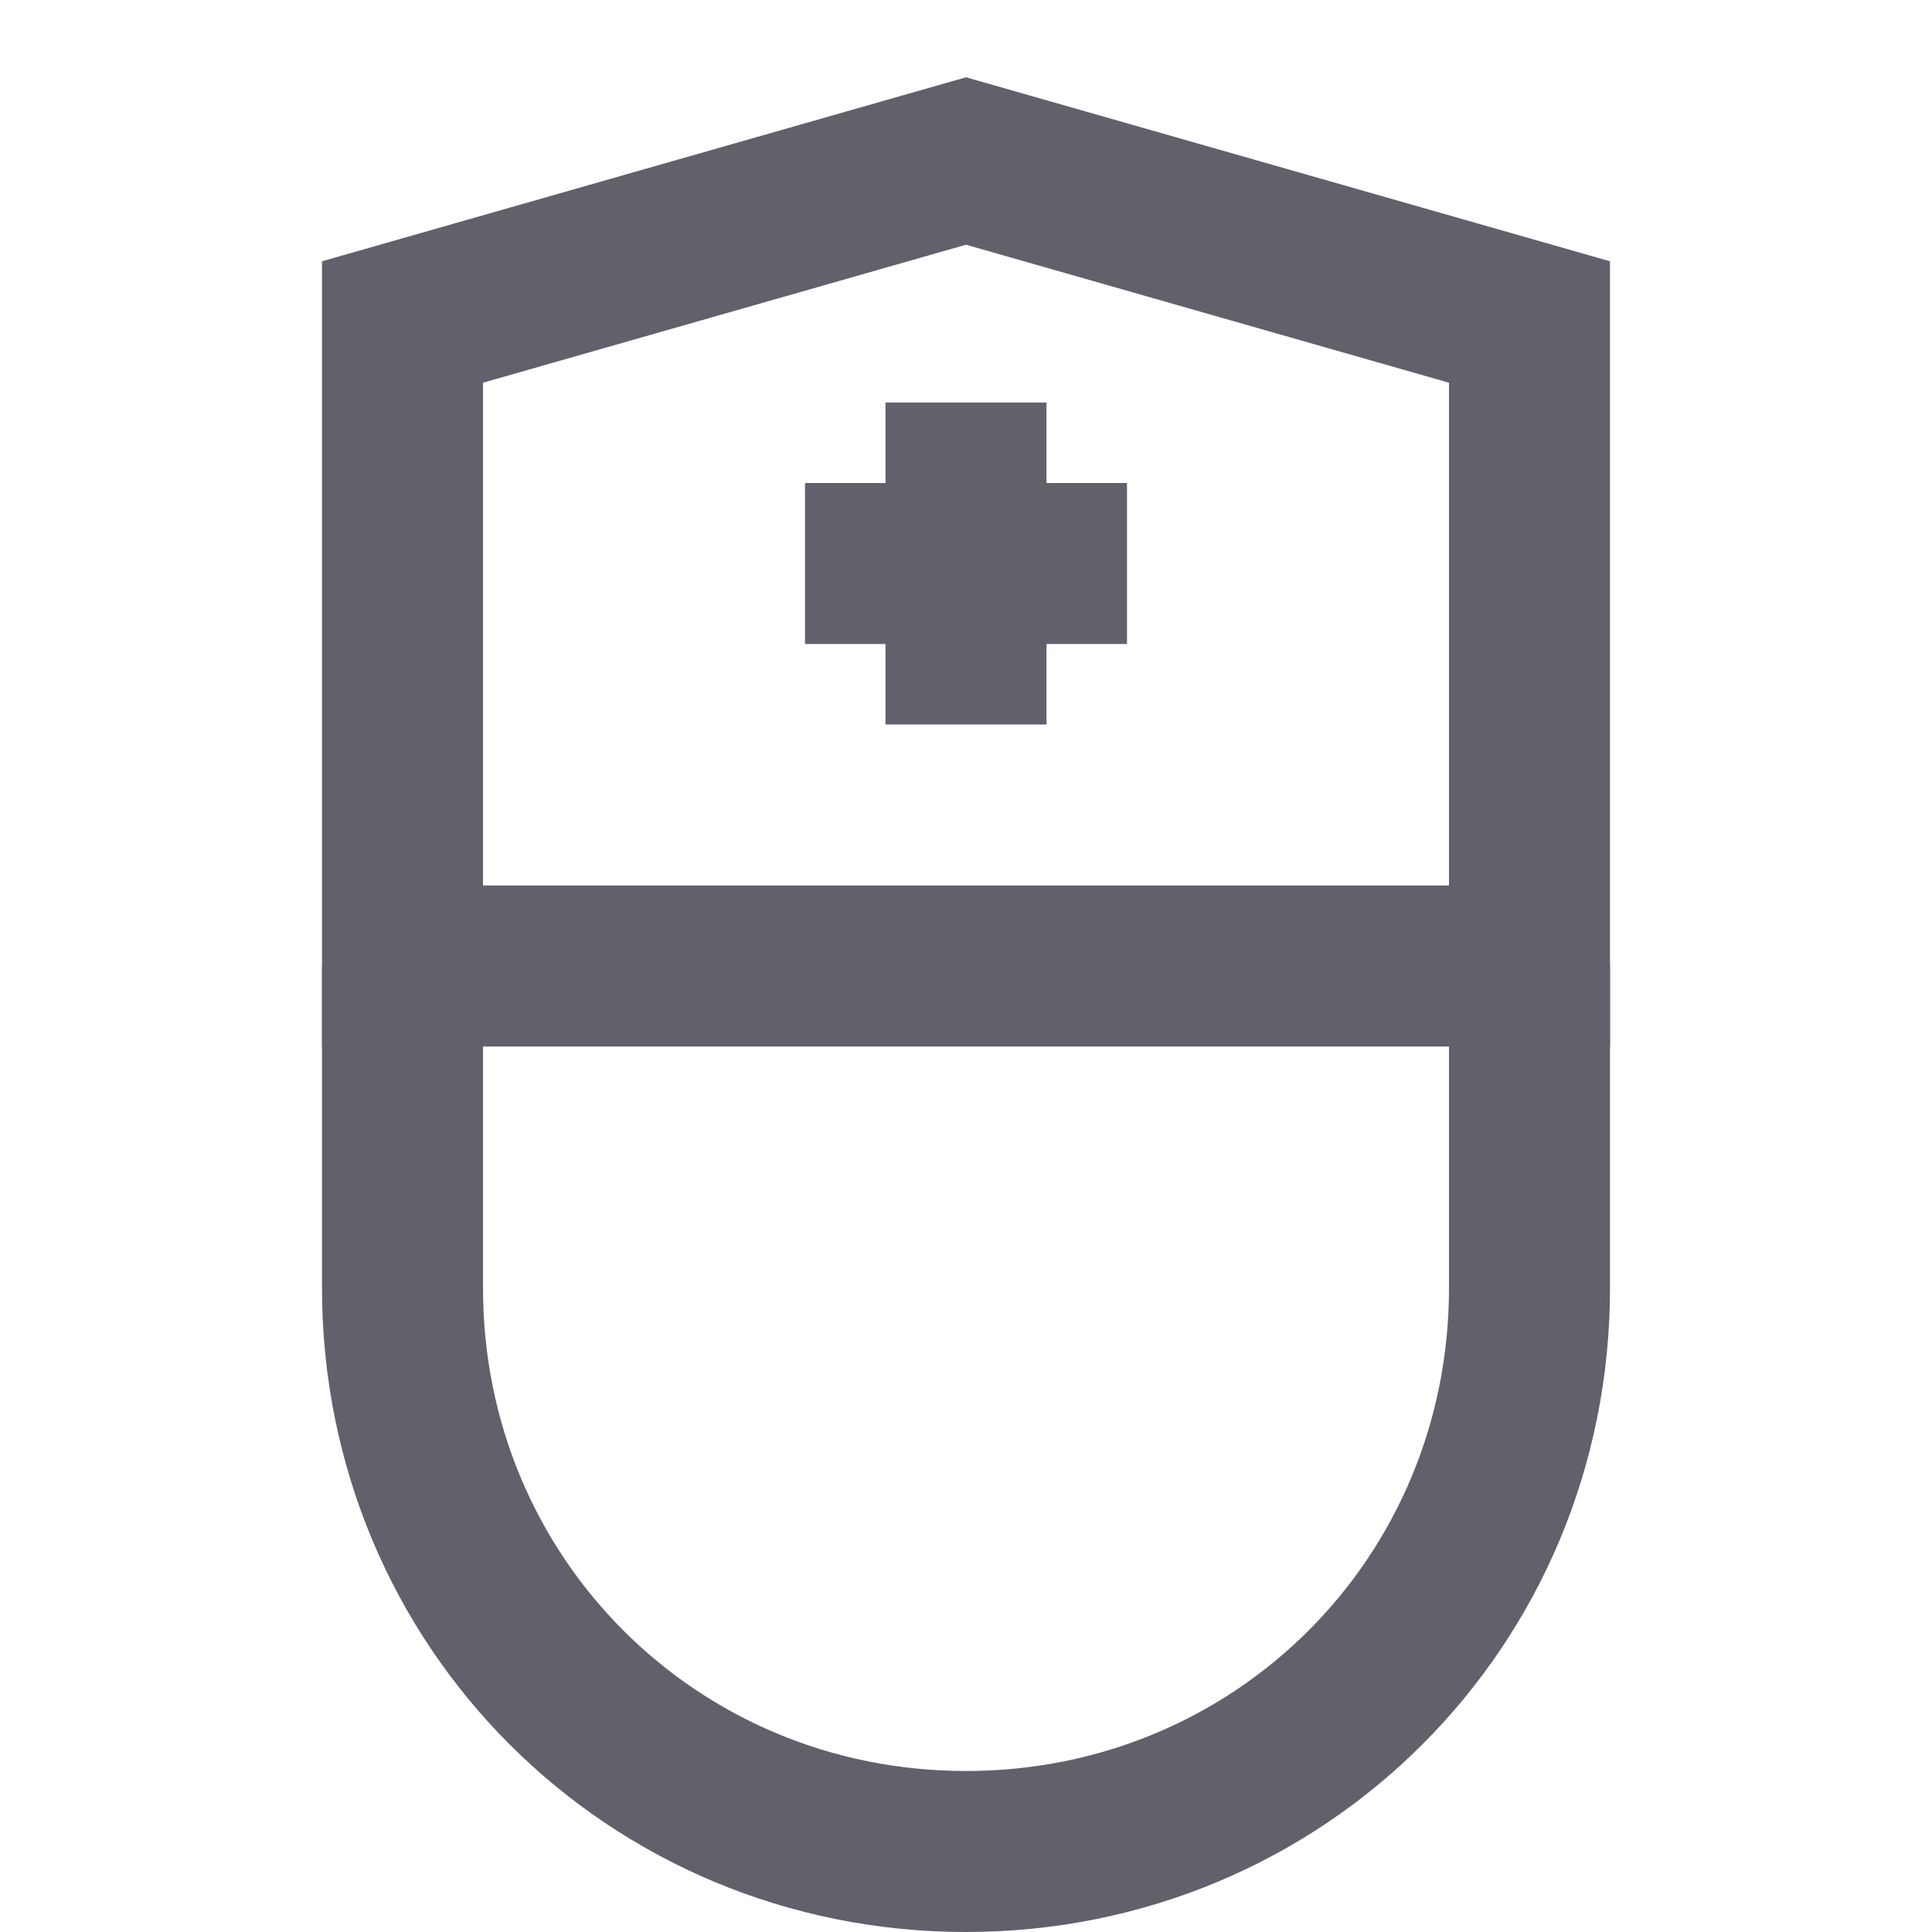 <svg xmlns="http://www.w3.org/2000/svg" height="24" width="24" viewBox="0 0 24 24"><path fill="none" stroke="#61616b" stroke-width="2" d="M5,12v4c0,3.9,3.1,7,7,7h0 c3.9,0,7-3.1,7-7v-4"></path> <polygon fill="none" stroke="#61616b" stroke-width="2" points="19,12 5,12 5,4 12,2 19,4 "></polygon> <line data-color="color-2" fill="none" stroke="#61616b" stroke-width="2" x1="12" y1="5" x2="12" y2="9"></line> <line data-color="color-2" fill="none" stroke="#61616b" stroke-width="2" x1="10" y1="7" x2="14" y2="7"></line></svg>